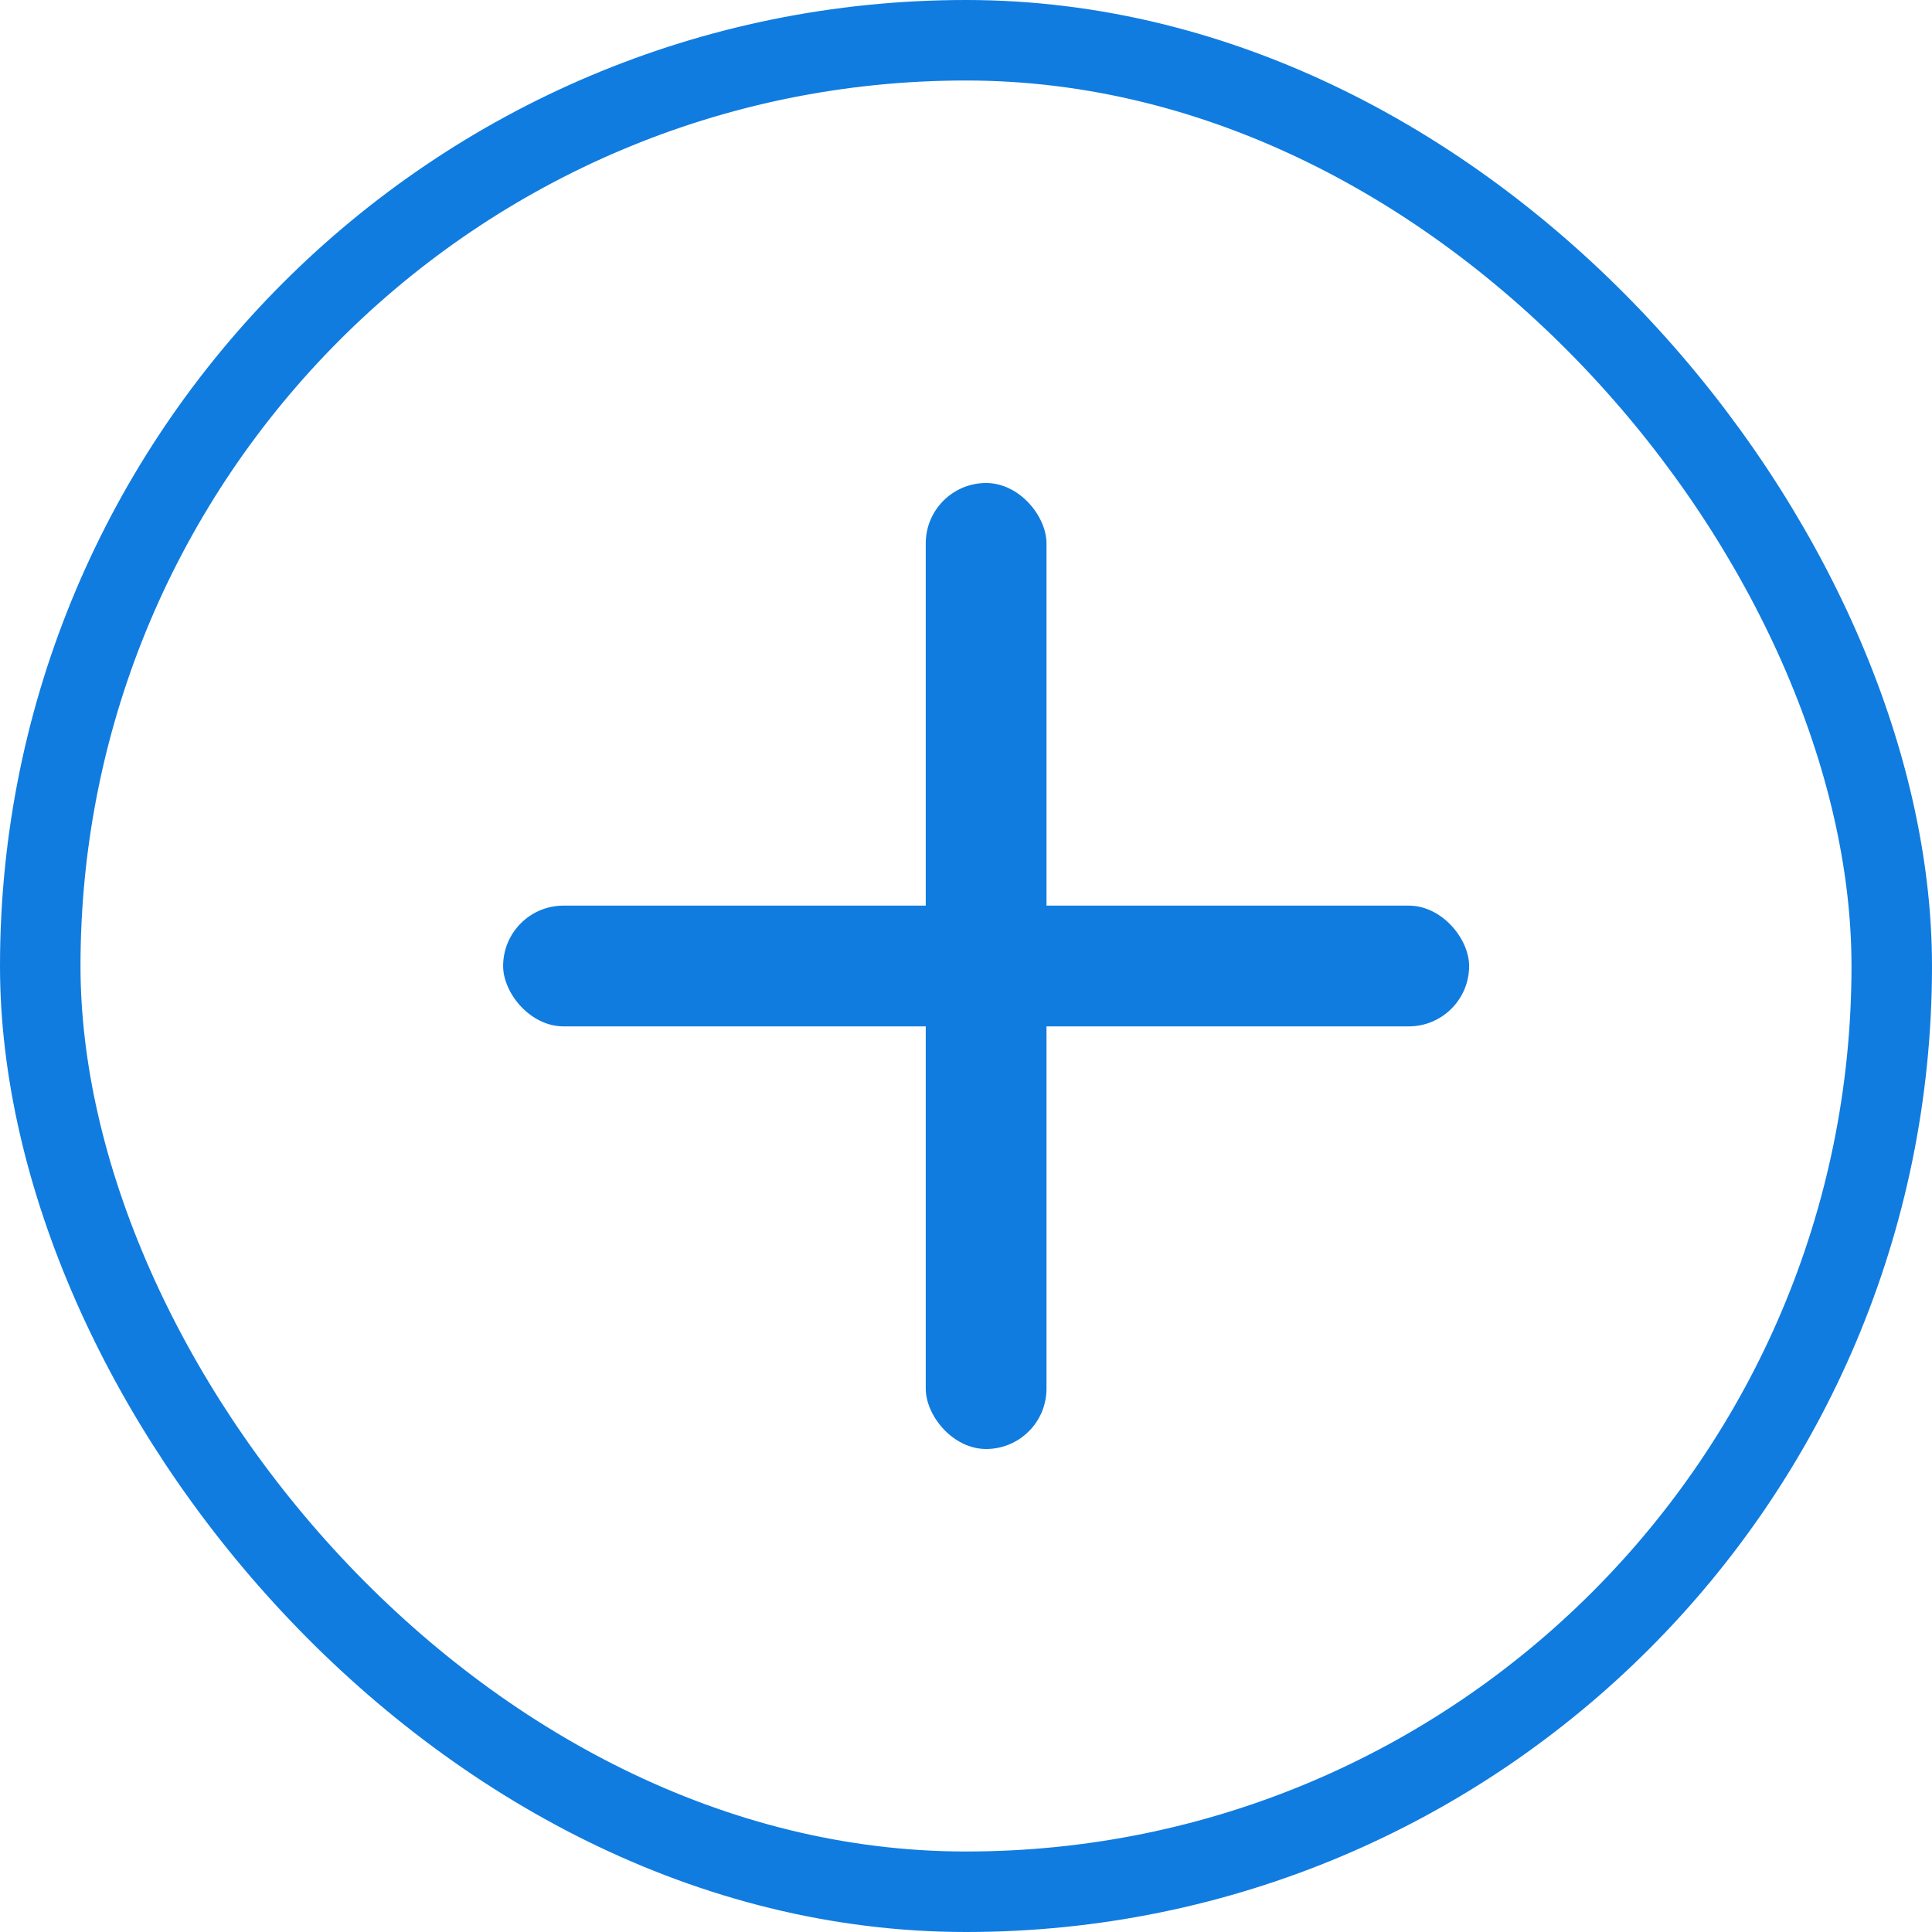 <svg width="48" height="48" viewBox="0 0 48 48" fill="none" xmlns="http://www.w3.org/2000/svg">
<rect x="1" y="1" width="46" height="46" rx="23" stroke="#107CE0" stroke-width="2"/>
<rect x="23" y="12" width="3" height="24" rx="1.5" fill="#107CE0"/>
<rect x="36.5" y="25.5" width="24" height="3" rx="1.5" transform="rotate(180 36.5 25.5)" fill="#107CE0"/>
</svg>
